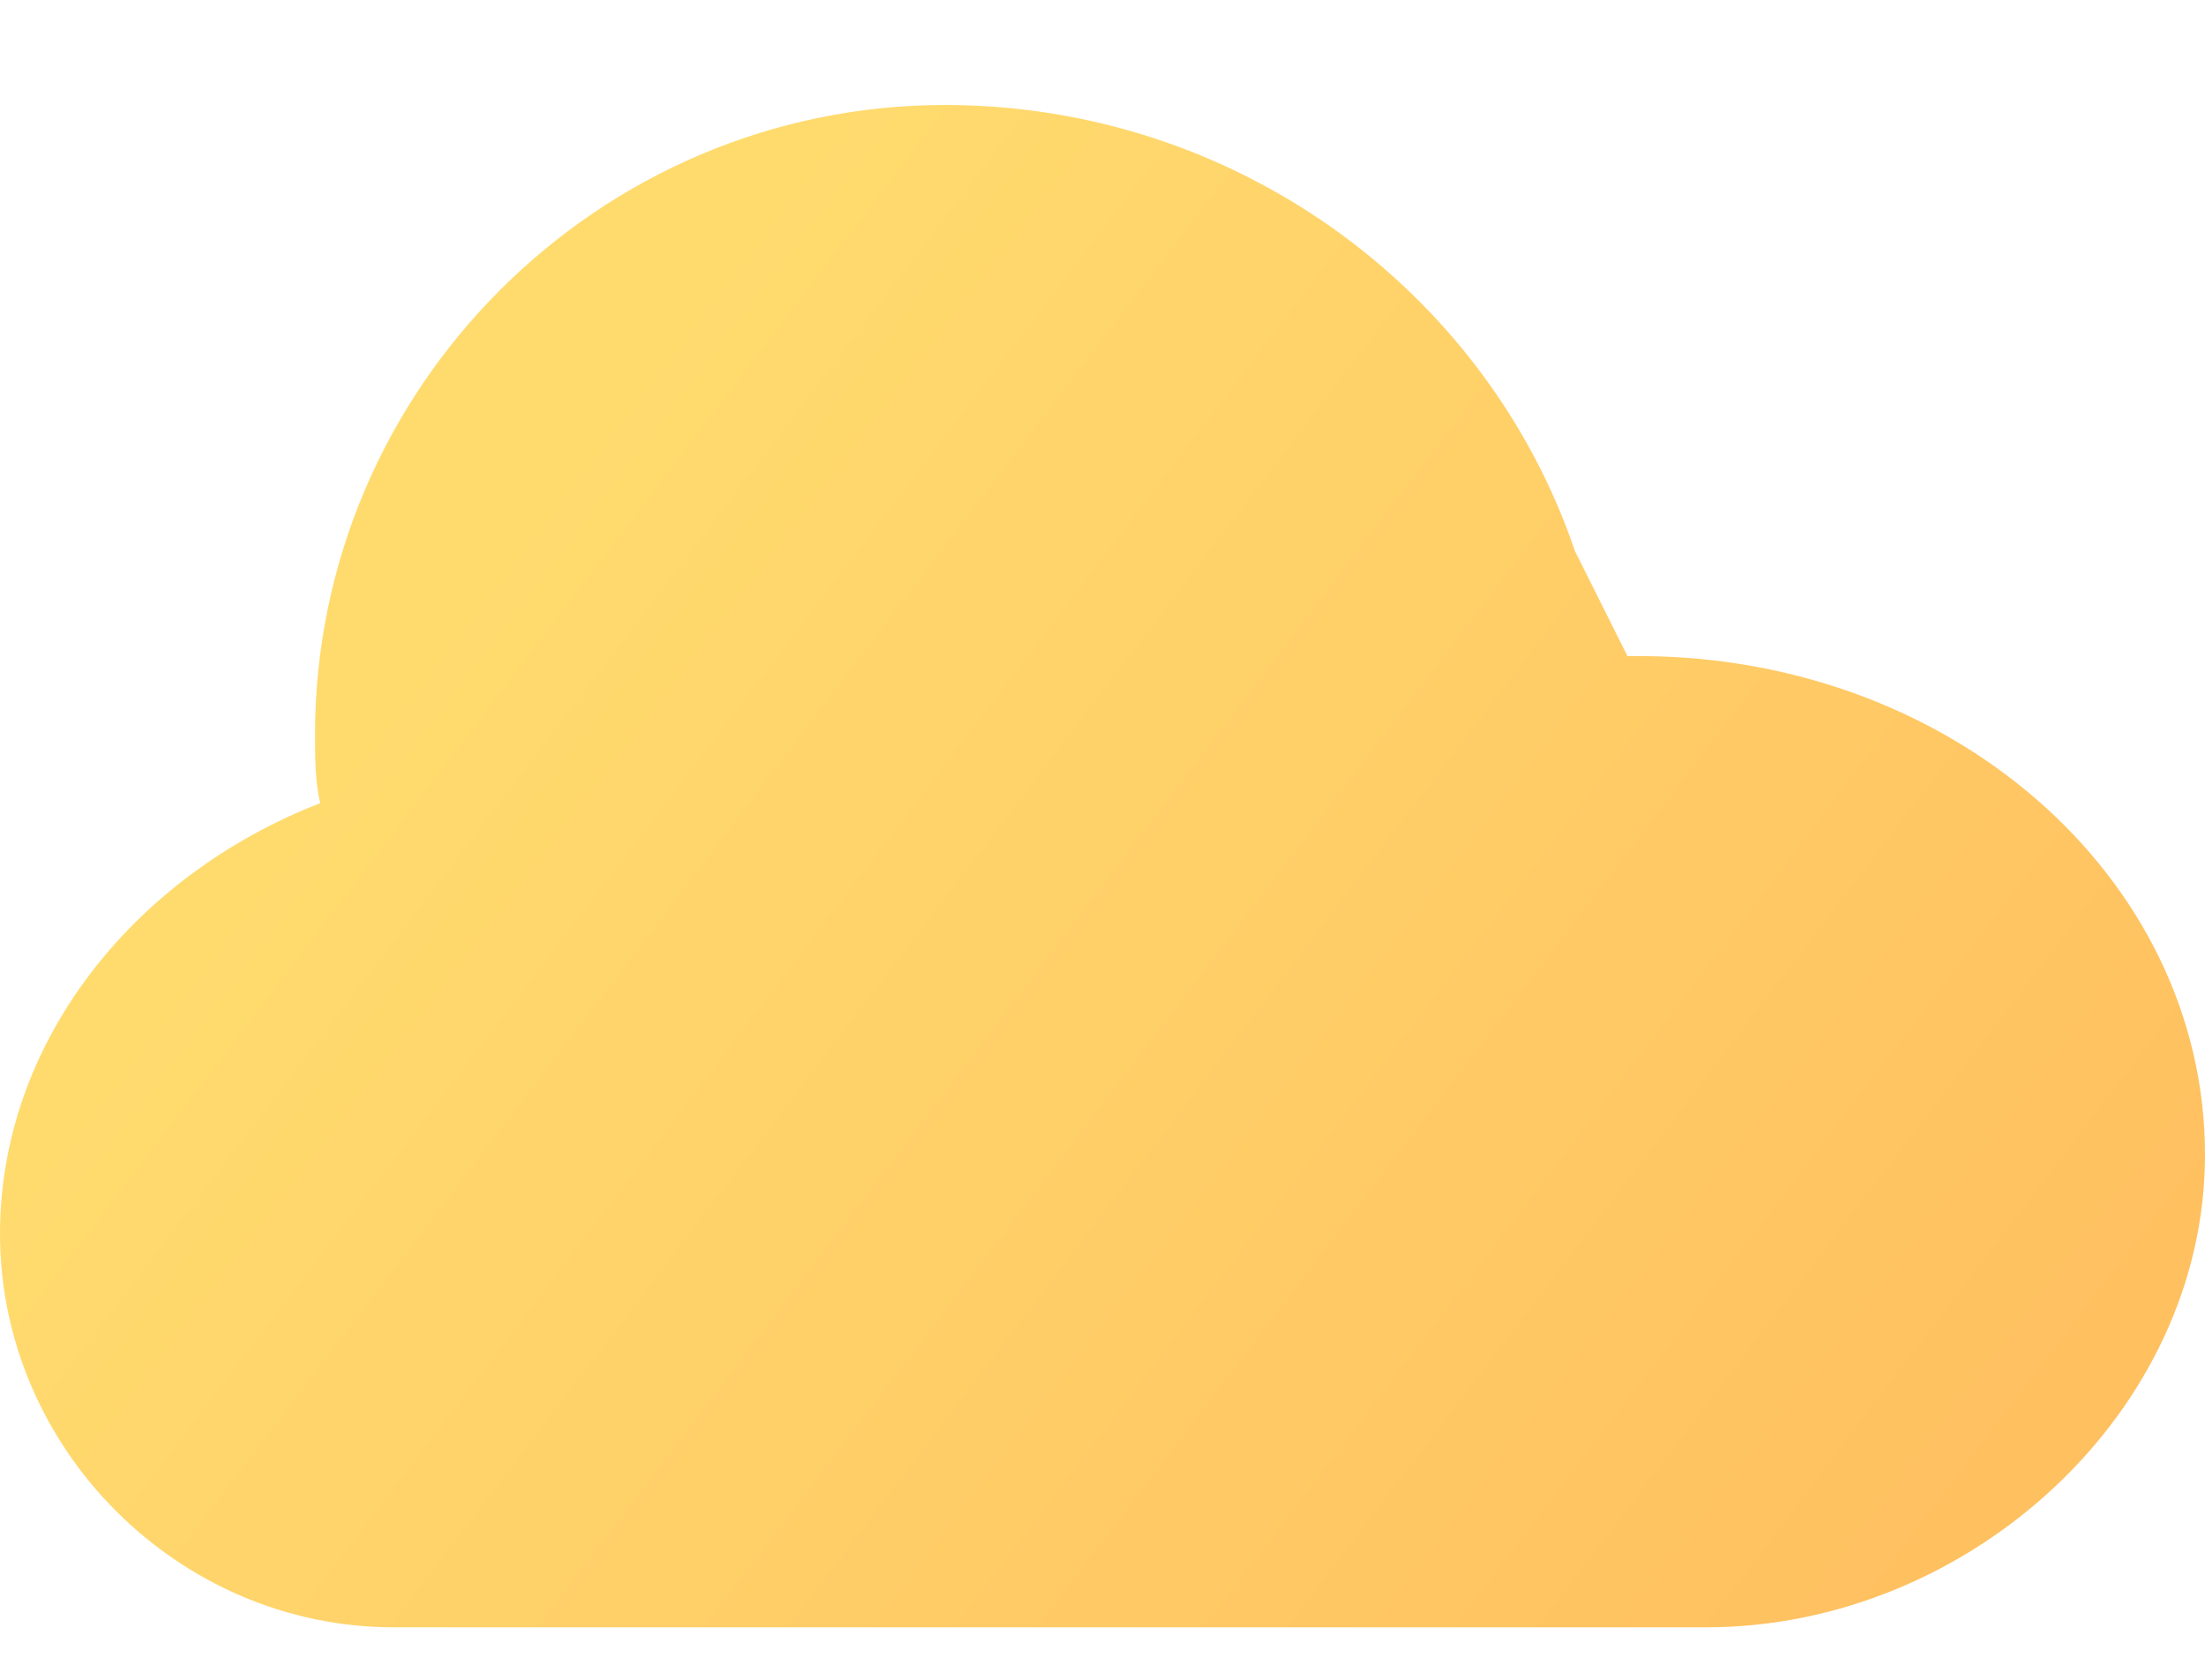 <svg width="42" height="32" viewBox="0 0 42 32" fill="none" xmlns="http://www.w3.org/2000/svg">
  <path d="M30 10.5C28.3 5.5 23.5 2 18 2 11.4 2 6 7.4 6 14c0 0.4 0 0.9 0.1 1.3C2.5 16.7 0 19.9 0 23.5 0 27.6 3.4 31 7.5 31h25c5 0 9.5-4.1 9.5-9 0-5.3-4.9-9.6-11-9.5Z" fill="url(#cloudGradient)"/>
  <defs>
    <linearGradient id="cloudGradient" x1="0" y1="0" x2="42" y2="32" gradientUnits="userSpaceOnUse">
      <stop offset="0.259" stop-color="#FFDB6E"/>
      <stop offset="1" stop-color="#FFBC5E"/>
    </linearGradient>
  </defs>
</svg>
